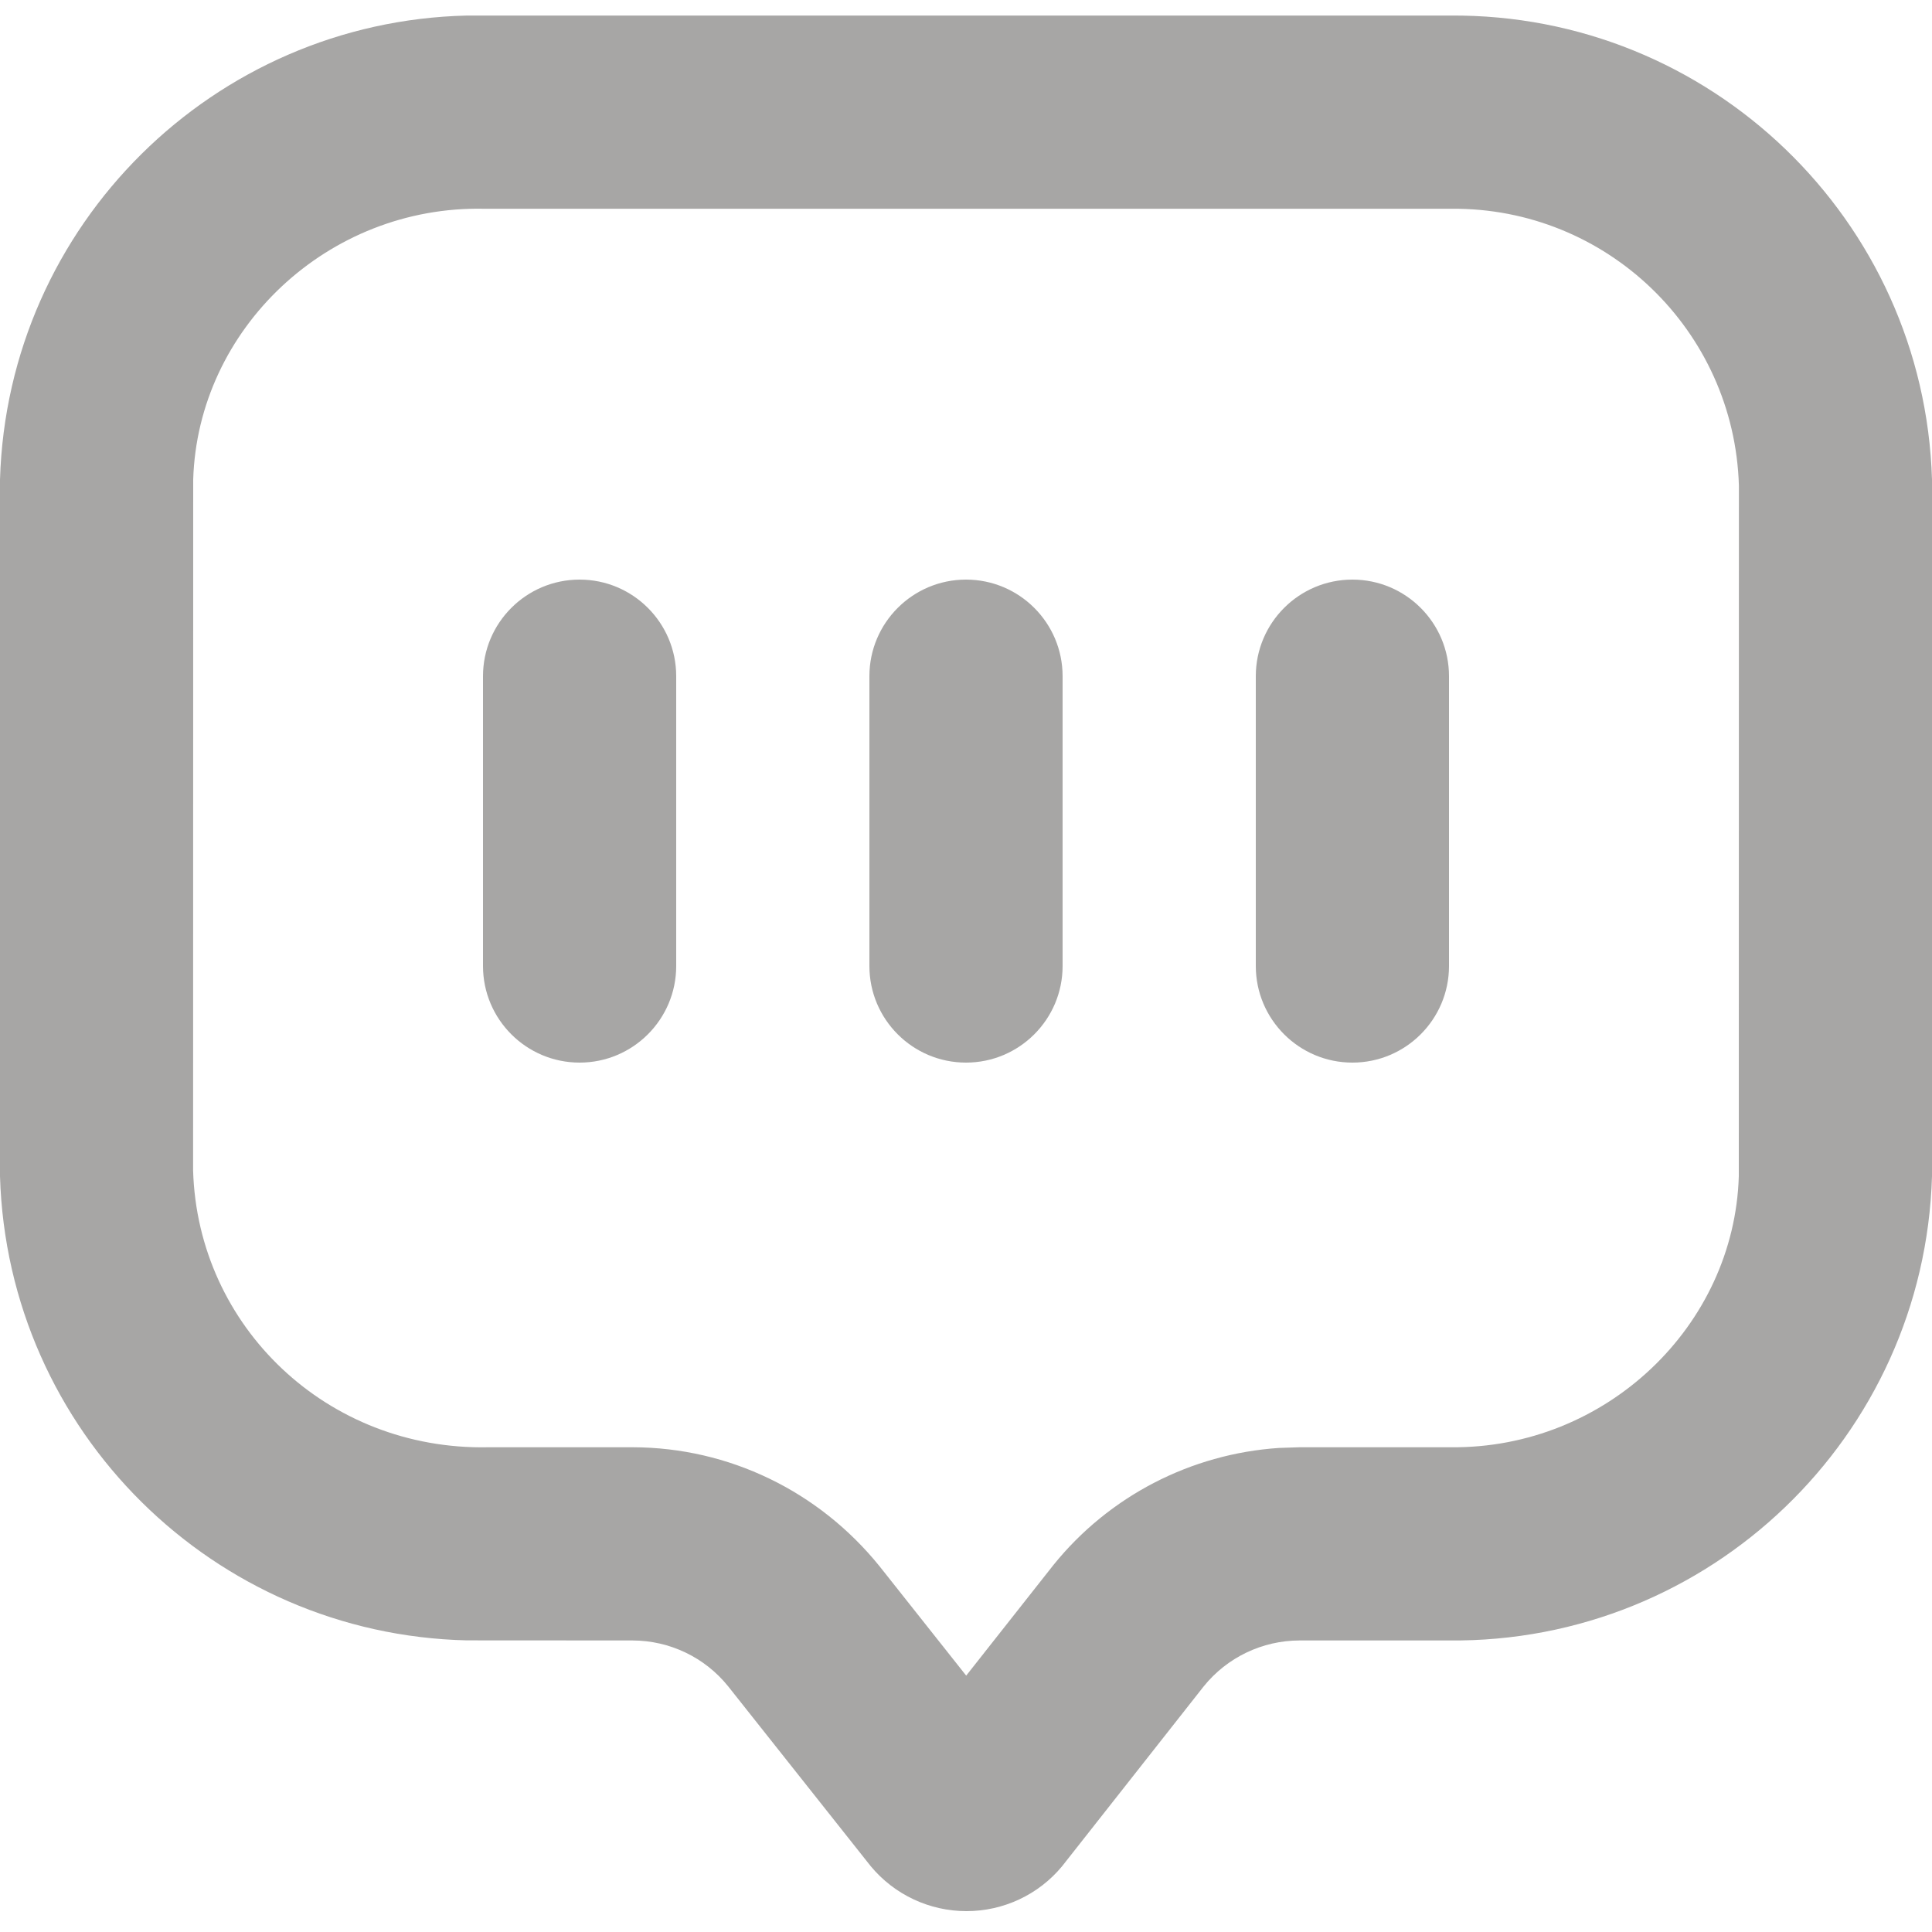 <?xml version="1.0" encoding="UTF-8"?>
<svg width="20px" height="20px" viewBox="0 0 20 20" version="1.1" xmlns="http://www.w3.org/2000/svg" xmlns:xlink="http://www.w3.org/1999/xlink">
    <title>Icon/公司资料介绍</title>
    <g id="页面-1" stroke="none" stroke-width="1" fill="none" fill-rule="evenodd">
        <g id="首页" transform="translate(-185, -7)" fill="#A7A6A5" fill-rule="nonzero">
            <g id="Top/底部/all/单一备份-2" transform="translate(156, 0)">
                <g id="Icon/公司资料介绍" transform="translate(29, 7)">
                    <path d="M15.007,0.161 C17.701,0.138 19.919,2.273 20,4.965 L20,12.177 C19.919,14.874 17.695,17.01 14.997,16.982 L13.452,16.982 C13.067,16.983 12.703,17.157 12.461,17.457 L10.995,19.319 C10.751,19.614 10.388,19.784 10.005,19.784 C9.622,19.784 9.259,19.614 9.014,19.319 L7.538,17.457 C7.297,17.157 6.933,16.983 6.548,16.982 L4.833,16.981 C2.215,16.921 0.079,14.82 0,12.177 L0,4.965 C0.078,2.323 2.215,0.222 4.833,0.161 L15.007,0.161 Z M5.011,2.161 C3.391,2.128 2.047,3.406 2,4.965 L1.999,12.118 C2.047,13.737 3.391,15.015 5.052,14.982 L6.554,14.982 C7.542,14.985 8.475,15.433 9.106,16.215 L10.002,17.346 L10.905,16.201 C11.48,15.488 12.327,15.05 13.24,14.989 L13.452,14.982 L15.018,14.982 C16.627,14.998 17.953,13.725 18,12.177 L18.001,5.026 C17.953,3.42 16.63,2.147 15.024,2.161 L15.007,2.161 L5.011,2.161 Z M6,6 C6.552,6 7,6.448 7,7 L7,10 C7,10.552 6.552,11 6,11 C5.448,11 5,10.552 5,10 L5,7 C5,6.448 5.448,6 6,6 Z M10,6 C10.552,6 11,6.448 11,7 L11,10 C11,10.552 10.552,11 10,11 C9.448,11 9,10.552 9,10 L9,7 C9,6.448 9.448,6 10,6 Z M14,6 C14.552,6 15,6.448 15,7 L15,10 C15,10.552 14.552,11 14,11 C13.448,11 13,10.552 13,10 L13,7 C13,6.448 13.448,6 14,6 Z" id="形状结合"></path>
                </g>
            </g>
        </g>
    </g>
</svg>